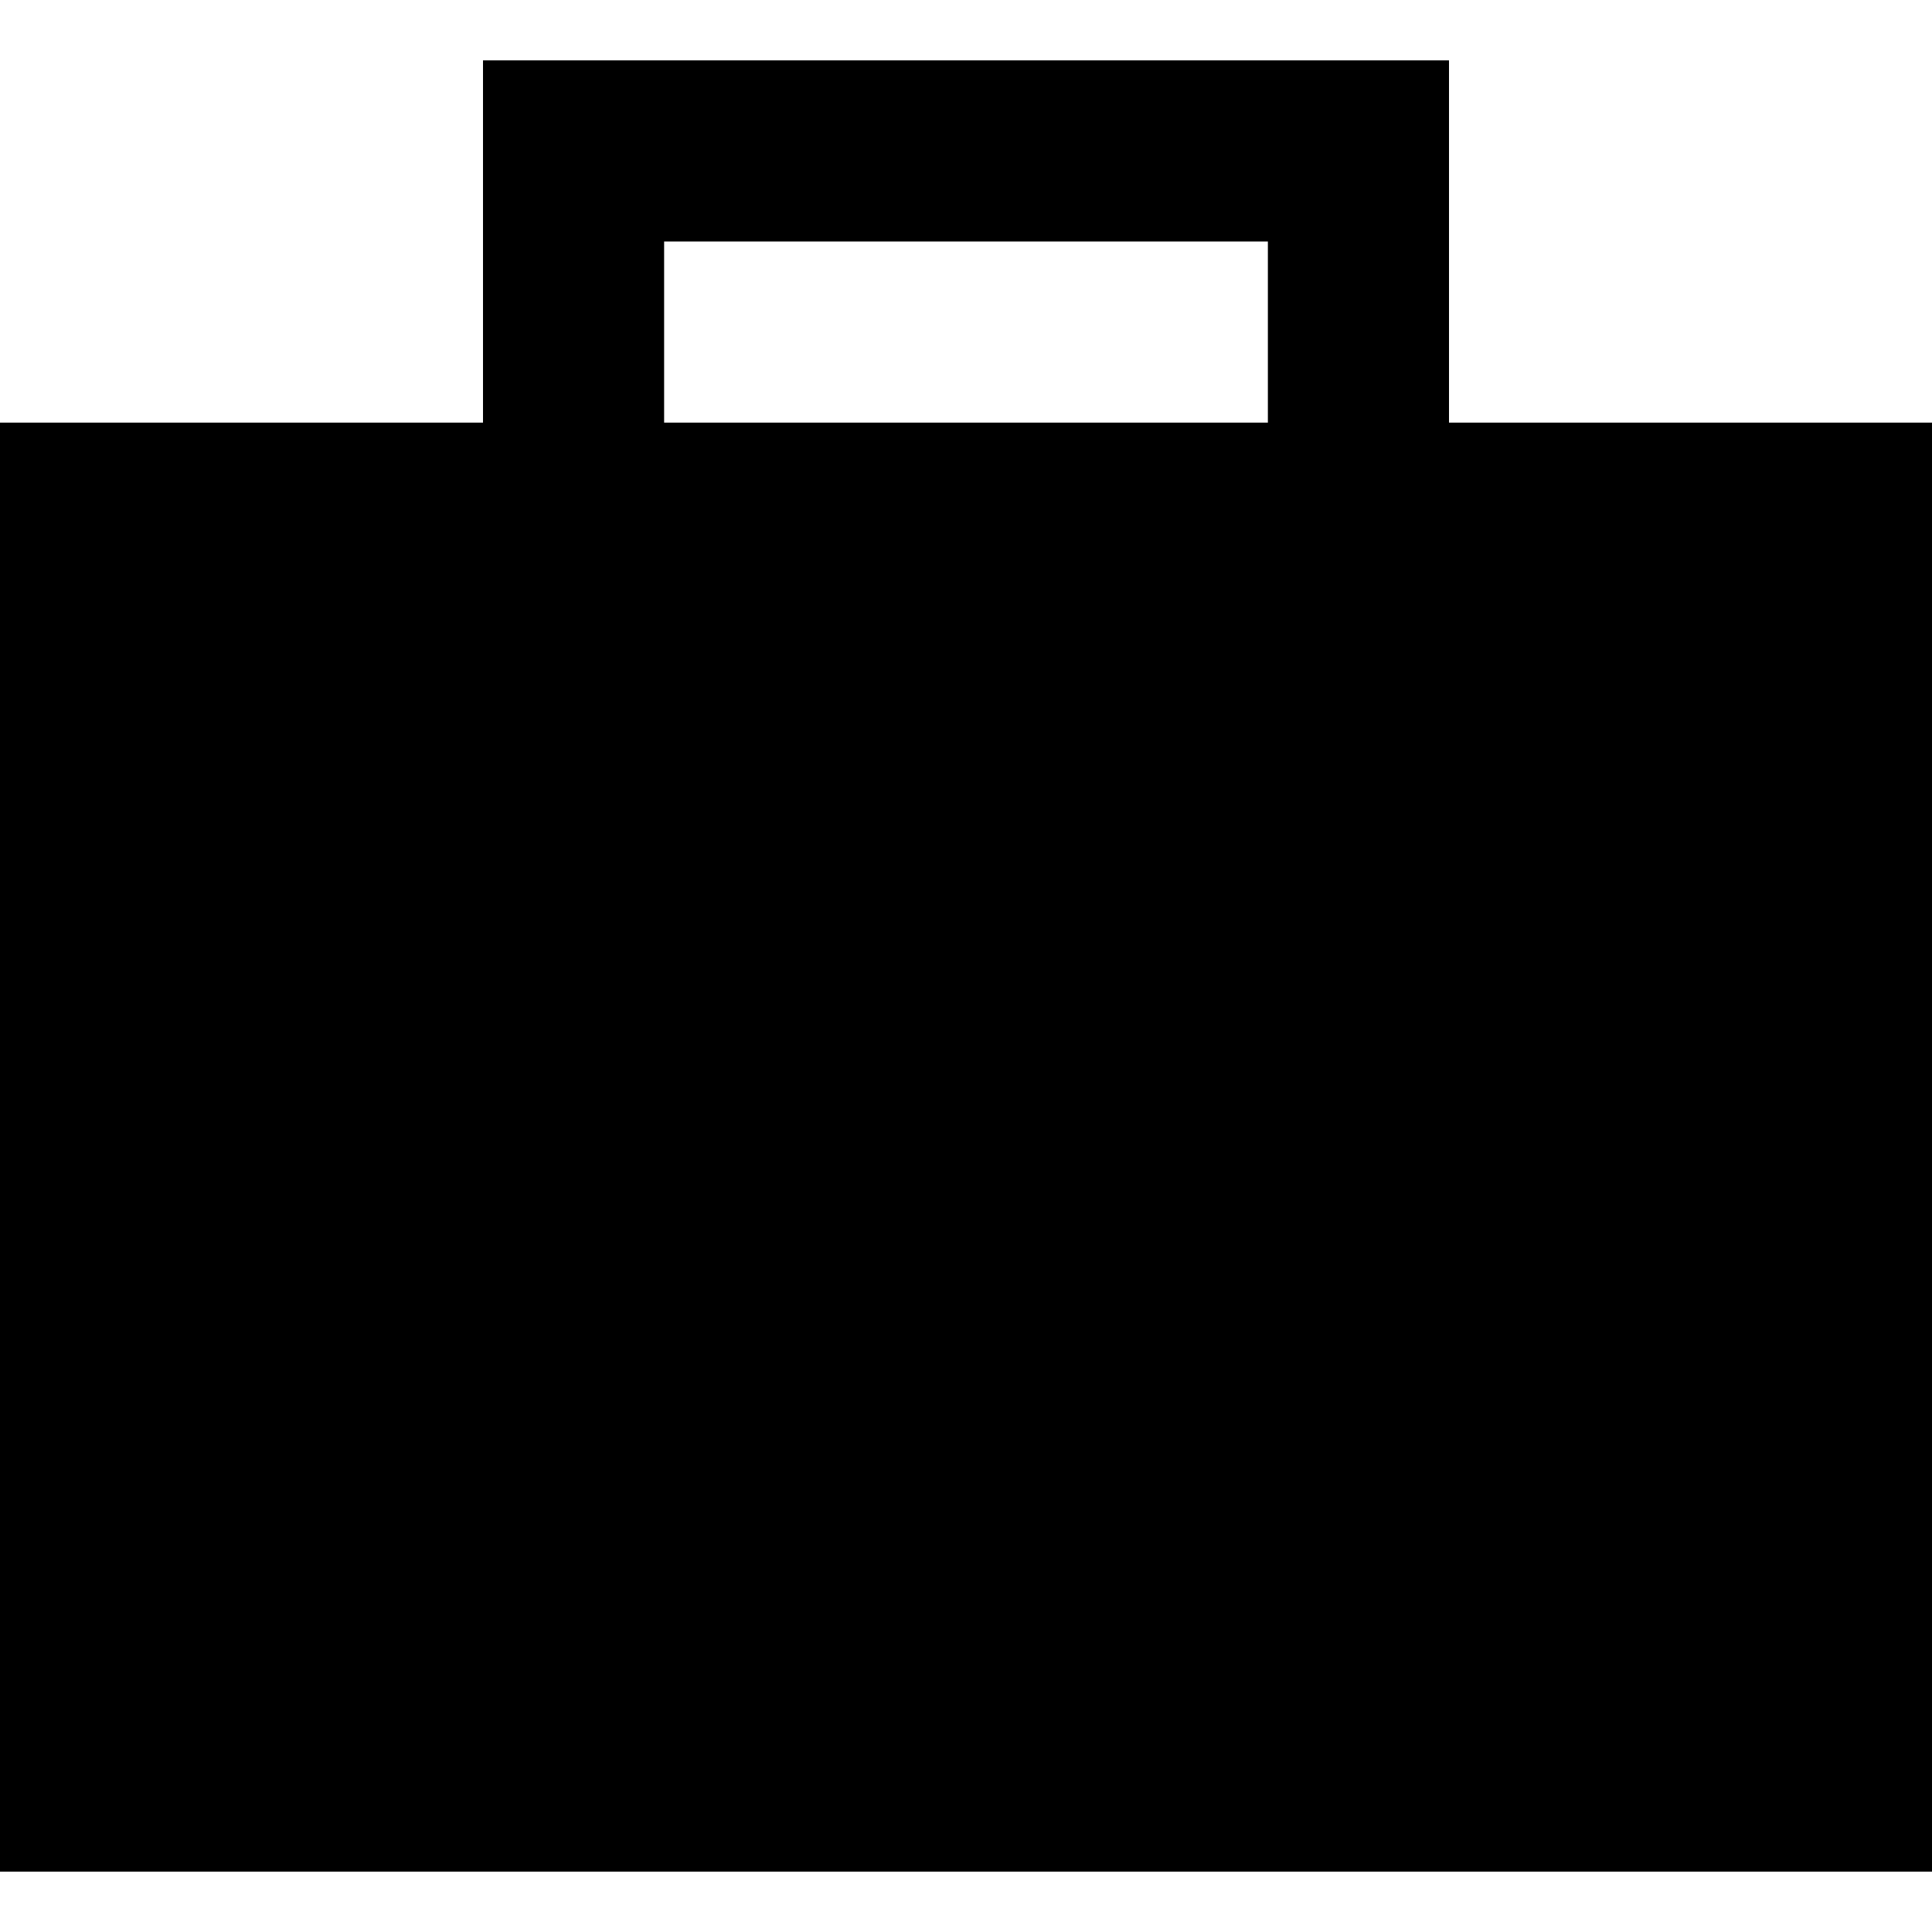 <svg xmlns="http://www.w3.org/2000/svg" viewBox="0 0 512 512">
  <path d="M 152 16 L 128 16 L 128 40 L 128 112 L 0 112 L 0 496 L 512 496 L 512 112 L 384 112 L 384 40 L 384 16 L 360 16 L 152 16 L 152 16 Z M 336 112 L 176 112 L 176 64 L 336 64 L 336 112 L 336 112 Z" />
</svg>